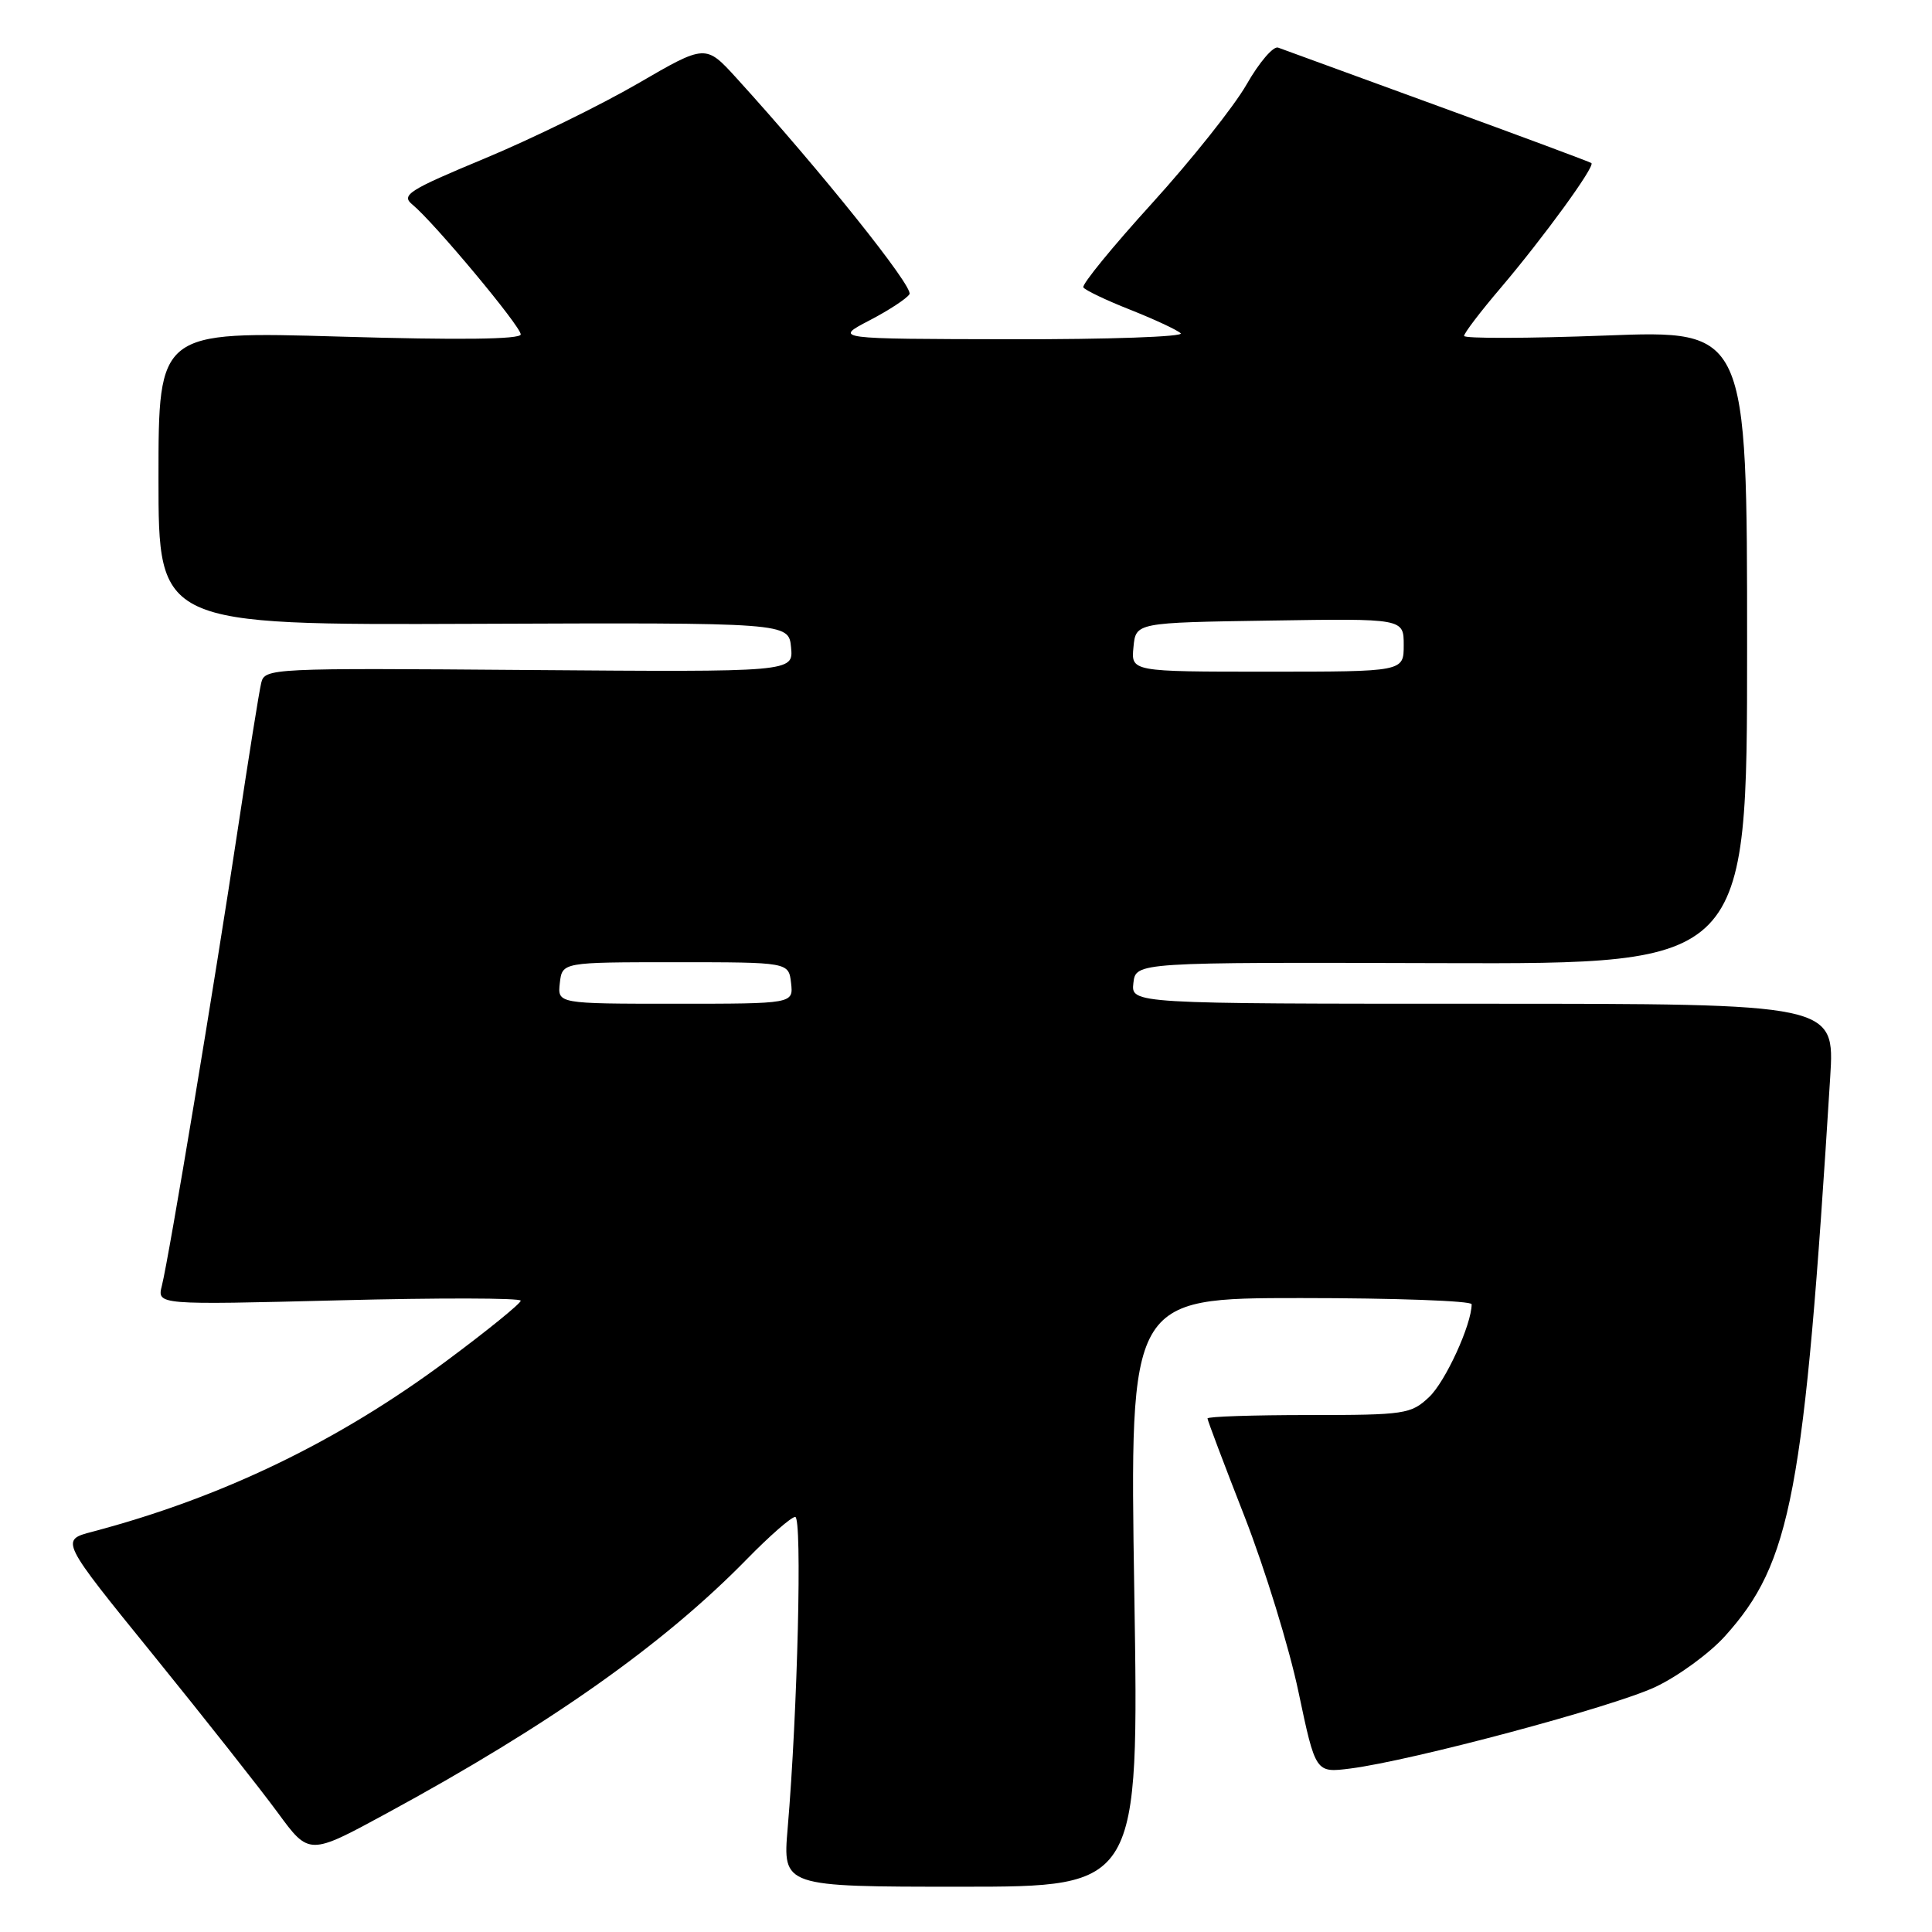 <?xml version="1.0" encoding="UTF-8" standalone="no"?>
<!DOCTYPE svg PUBLIC "-//W3C//DTD SVG 1.1//EN" "http://www.w3.org/Graphics/SVG/1.1/DTD/svg11.dtd" >
<svg xmlns="http://www.w3.org/2000/svg" xmlns:xlink="http://www.w3.org/1999/xlink" version="1.1" viewBox="0 0 256 256">
 <g >
 <path fill="currentColor"
d=" M 150.30 211.00 C 149.68 172.00 149.68 172.00 172.34 172.00 C 184.80 172.00 195.00 172.37 195.00 172.82 C 195.00 175.50 191.52 183.10 189.36 185.12 C 186.96 187.38 186.16 187.50 173.42 187.50 C 166.04 187.50 160.00 187.70 160.00 187.95 C 160.00 188.20 162.21 194.05 164.91 200.95 C 167.60 207.85 170.83 218.32 172.06 224.21 C 174.32 234.92 174.32 234.92 178.91 234.34 C 187.09 233.30 213.76 226.17 219.37 223.52 C 222.37 222.10 226.49 219.09 228.53 216.84 C 237.37 207.05 239.07 198.03 242.51 142.75 C 243.12 133.00 243.12 133.00 196.49 133.00 C 149.87 133.00 149.87 133.00 150.18 130.25 C 150.50 127.50 150.50 127.50 191.00 127.62 C 231.50 127.74 231.50 127.74 231.50 85.74 C 231.50 43.74 231.50 43.74 212.75 44.46 C 202.44 44.85 194.00 44.87 194.00 44.51 C 194.00 44.14 196.17 41.29 198.83 38.17 C 204.52 31.47 211.39 22.03 210.87 21.61 C 210.67 21.45 201.50 18.04 190.50 14.03 C 179.50 10.02 169.99 6.55 169.36 6.31 C 168.73 6.07 166.85 8.26 165.18 11.19 C 163.51 14.11 157.86 21.20 152.64 26.95 C 147.41 32.70 143.32 37.71 143.55 38.08 C 143.78 38.45 146.56 39.78 149.73 41.03 C 152.90 42.29 155.93 43.69 156.45 44.16 C 156.97 44.62 146.85 44.98 133.95 44.95 C 110.50 44.91 110.50 44.91 115.18 42.47 C 117.76 41.13 120.16 39.56 120.51 38.98 C 121.09 38.04 108.68 22.54 97.61 10.37 C 93.50 5.85 93.50 5.85 84.50 11.08 C 79.55 13.95 70.42 18.42 64.22 21.00 C 54.12 25.20 53.11 25.85 54.64 27.10 C 57.48 29.43 69.00 43.23 69.00 44.31 C 69.00 44.97 60.81 45.07 45.00 44.60 C 21.00 43.90 21.00 43.90 21.00 63.36 C 21.00 82.82 21.00 82.82 62.75 82.66 C 104.50 82.50 104.50 82.50 104.82 85.78 C 105.13 89.05 105.13 89.05 70.11 88.78 C 35.80 88.51 35.08 88.54 34.61 90.50 C 34.34 91.60 32.94 100.38 31.49 110.00 C 28.47 130.08 22.40 166.58 21.45 170.36 C 20.81 172.91 20.81 172.91 44.90 172.30 C 58.16 171.96 69.00 171.98 69.00 172.35 C 69.00 172.71 64.60 176.29 59.21 180.29 C 44.85 190.98 29.42 198.43 12.24 202.96 C 7.97 204.08 7.97 204.08 20.31 219.29 C 27.09 227.66 34.51 237.06 36.80 240.18 C 40.96 245.86 40.96 245.86 51.23 240.28 C 72.80 228.57 87.93 217.89 98.97 206.59 C 101.97 203.52 104.85 201.00 105.37 201.00 C 106.31 201.00 105.69 226.76 104.37 242.25 C 103.71 250.00 103.71 250.00 127.31 250.00 C 150.92 250.00 150.92 250.00 150.30 211.00 Z  M 74.18 130.25 C 74.50 127.50 74.50 127.50 89.50 127.50 C 104.50 127.50 104.50 127.50 104.82 130.25 C 105.13 133.00 105.13 133.00 89.50 133.00 C 73.87 133.00 73.87 133.00 74.18 130.25 Z  M 150.19 85.75 C 150.50 82.50 150.50 82.50 168.25 82.23 C 186.00 81.95 186.00 81.95 186.00 85.48 C 186.00 89.00 186.00 89.00 167.94 89.00 C 149.87 89.00 149.87 89.00 150.19 85.75 Z "/>
</g>
</svg>